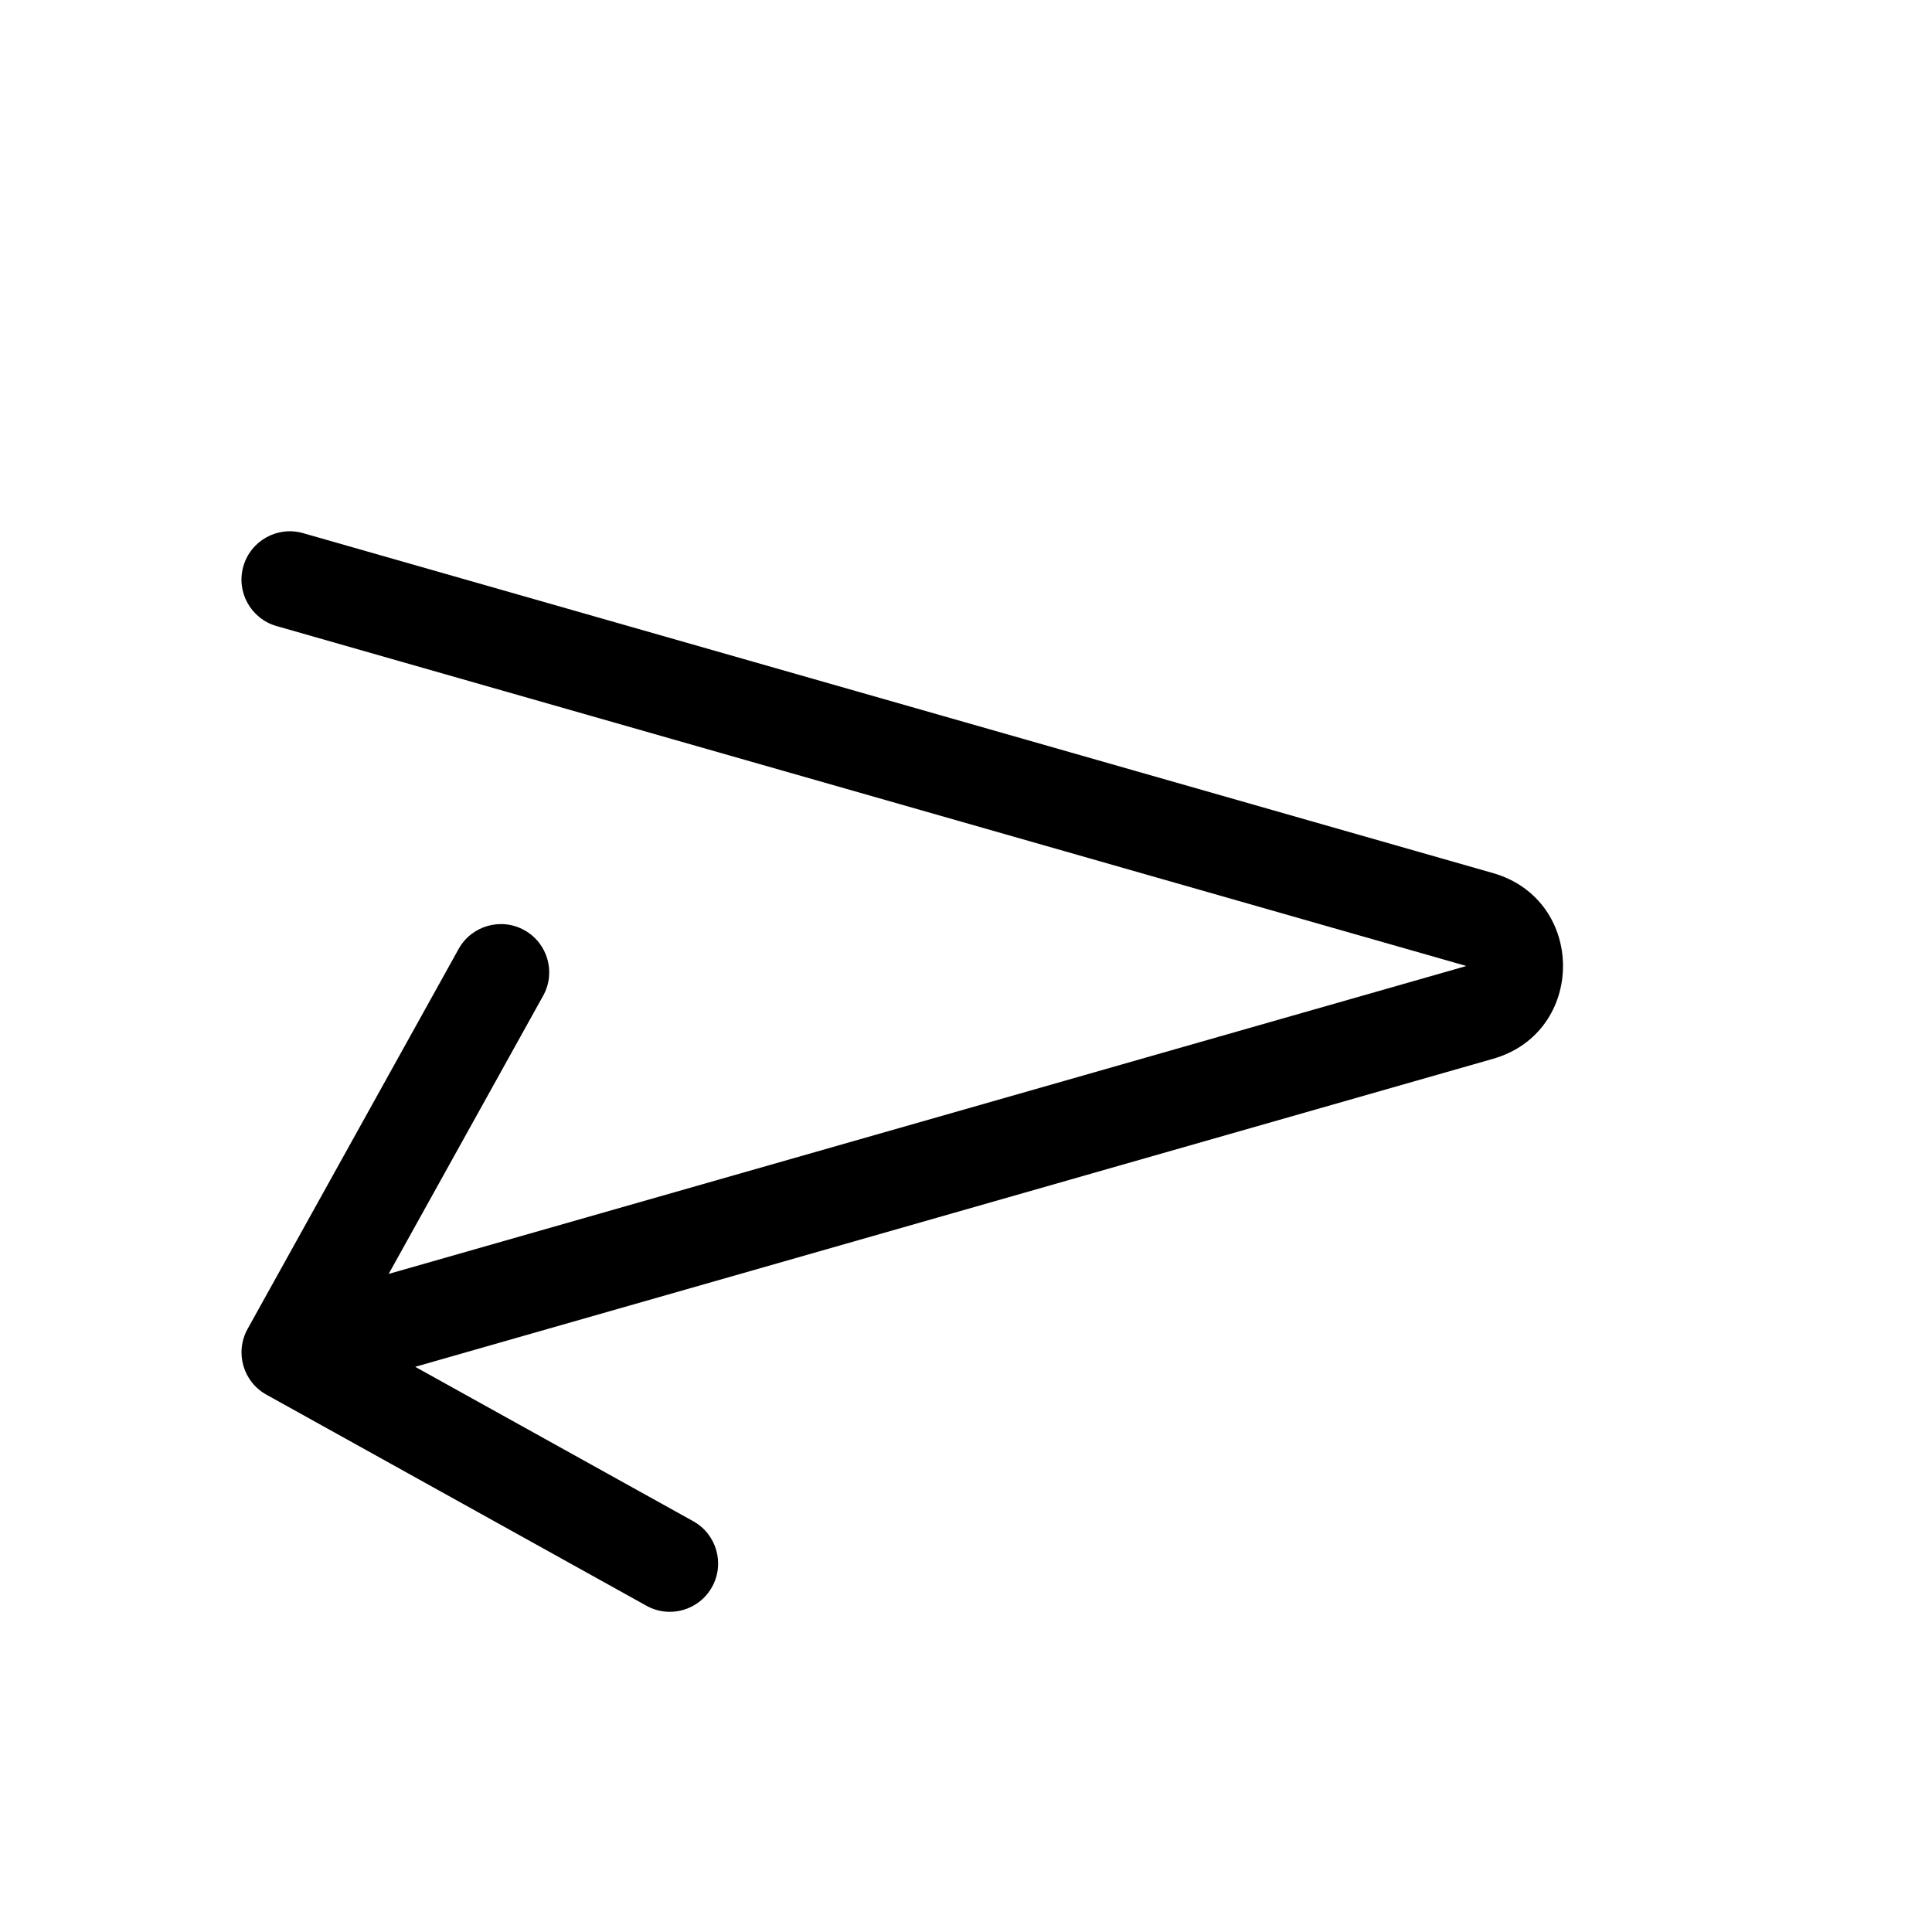 <svg width="20" height="20" viewBox="0 0 20 20" xmlns="http://www.w3.org/2000/svg" class="c013813">
    <path
        d="M3.137 5.519C2.872 5.443 2.595 5.597 2.519 5.863C2.443 6.128 2.597 6.405 2.863 6.481L3.137 5.519ZM2.563 13.757C2.429 13.999 2.516 14.303 2.757 14.437L6.691 16.622C6.932 16.757 7.237 16.67 7.371 16.428C7.505 16.187 7.418 15.882 7.177 15.748L3.68 13.806L5.622 10.309C5.757 10.068 5.67 9.763 5.428 9.629C5.187 9.495 4.882 9.582 4.748 9.823L2.563 13.757ZM15.317 9.519L15.455 9.038L15.317 9.519ZM15.317 10.481L15.18 10L15.317 10.481ZM2.863 6.481L15.18 10L15.455 9.038L3.137 5.519L2.863 6.481ZM15.18 10L2.863 13.519L3.137 14.481L15.455 10.961L15.18 10ZM15.18 10L15.18 10L15.455 10.961C16.422 10.685 16.422 9.315 15.455 9.038L15.18 10Z">
    </path>
</svg>